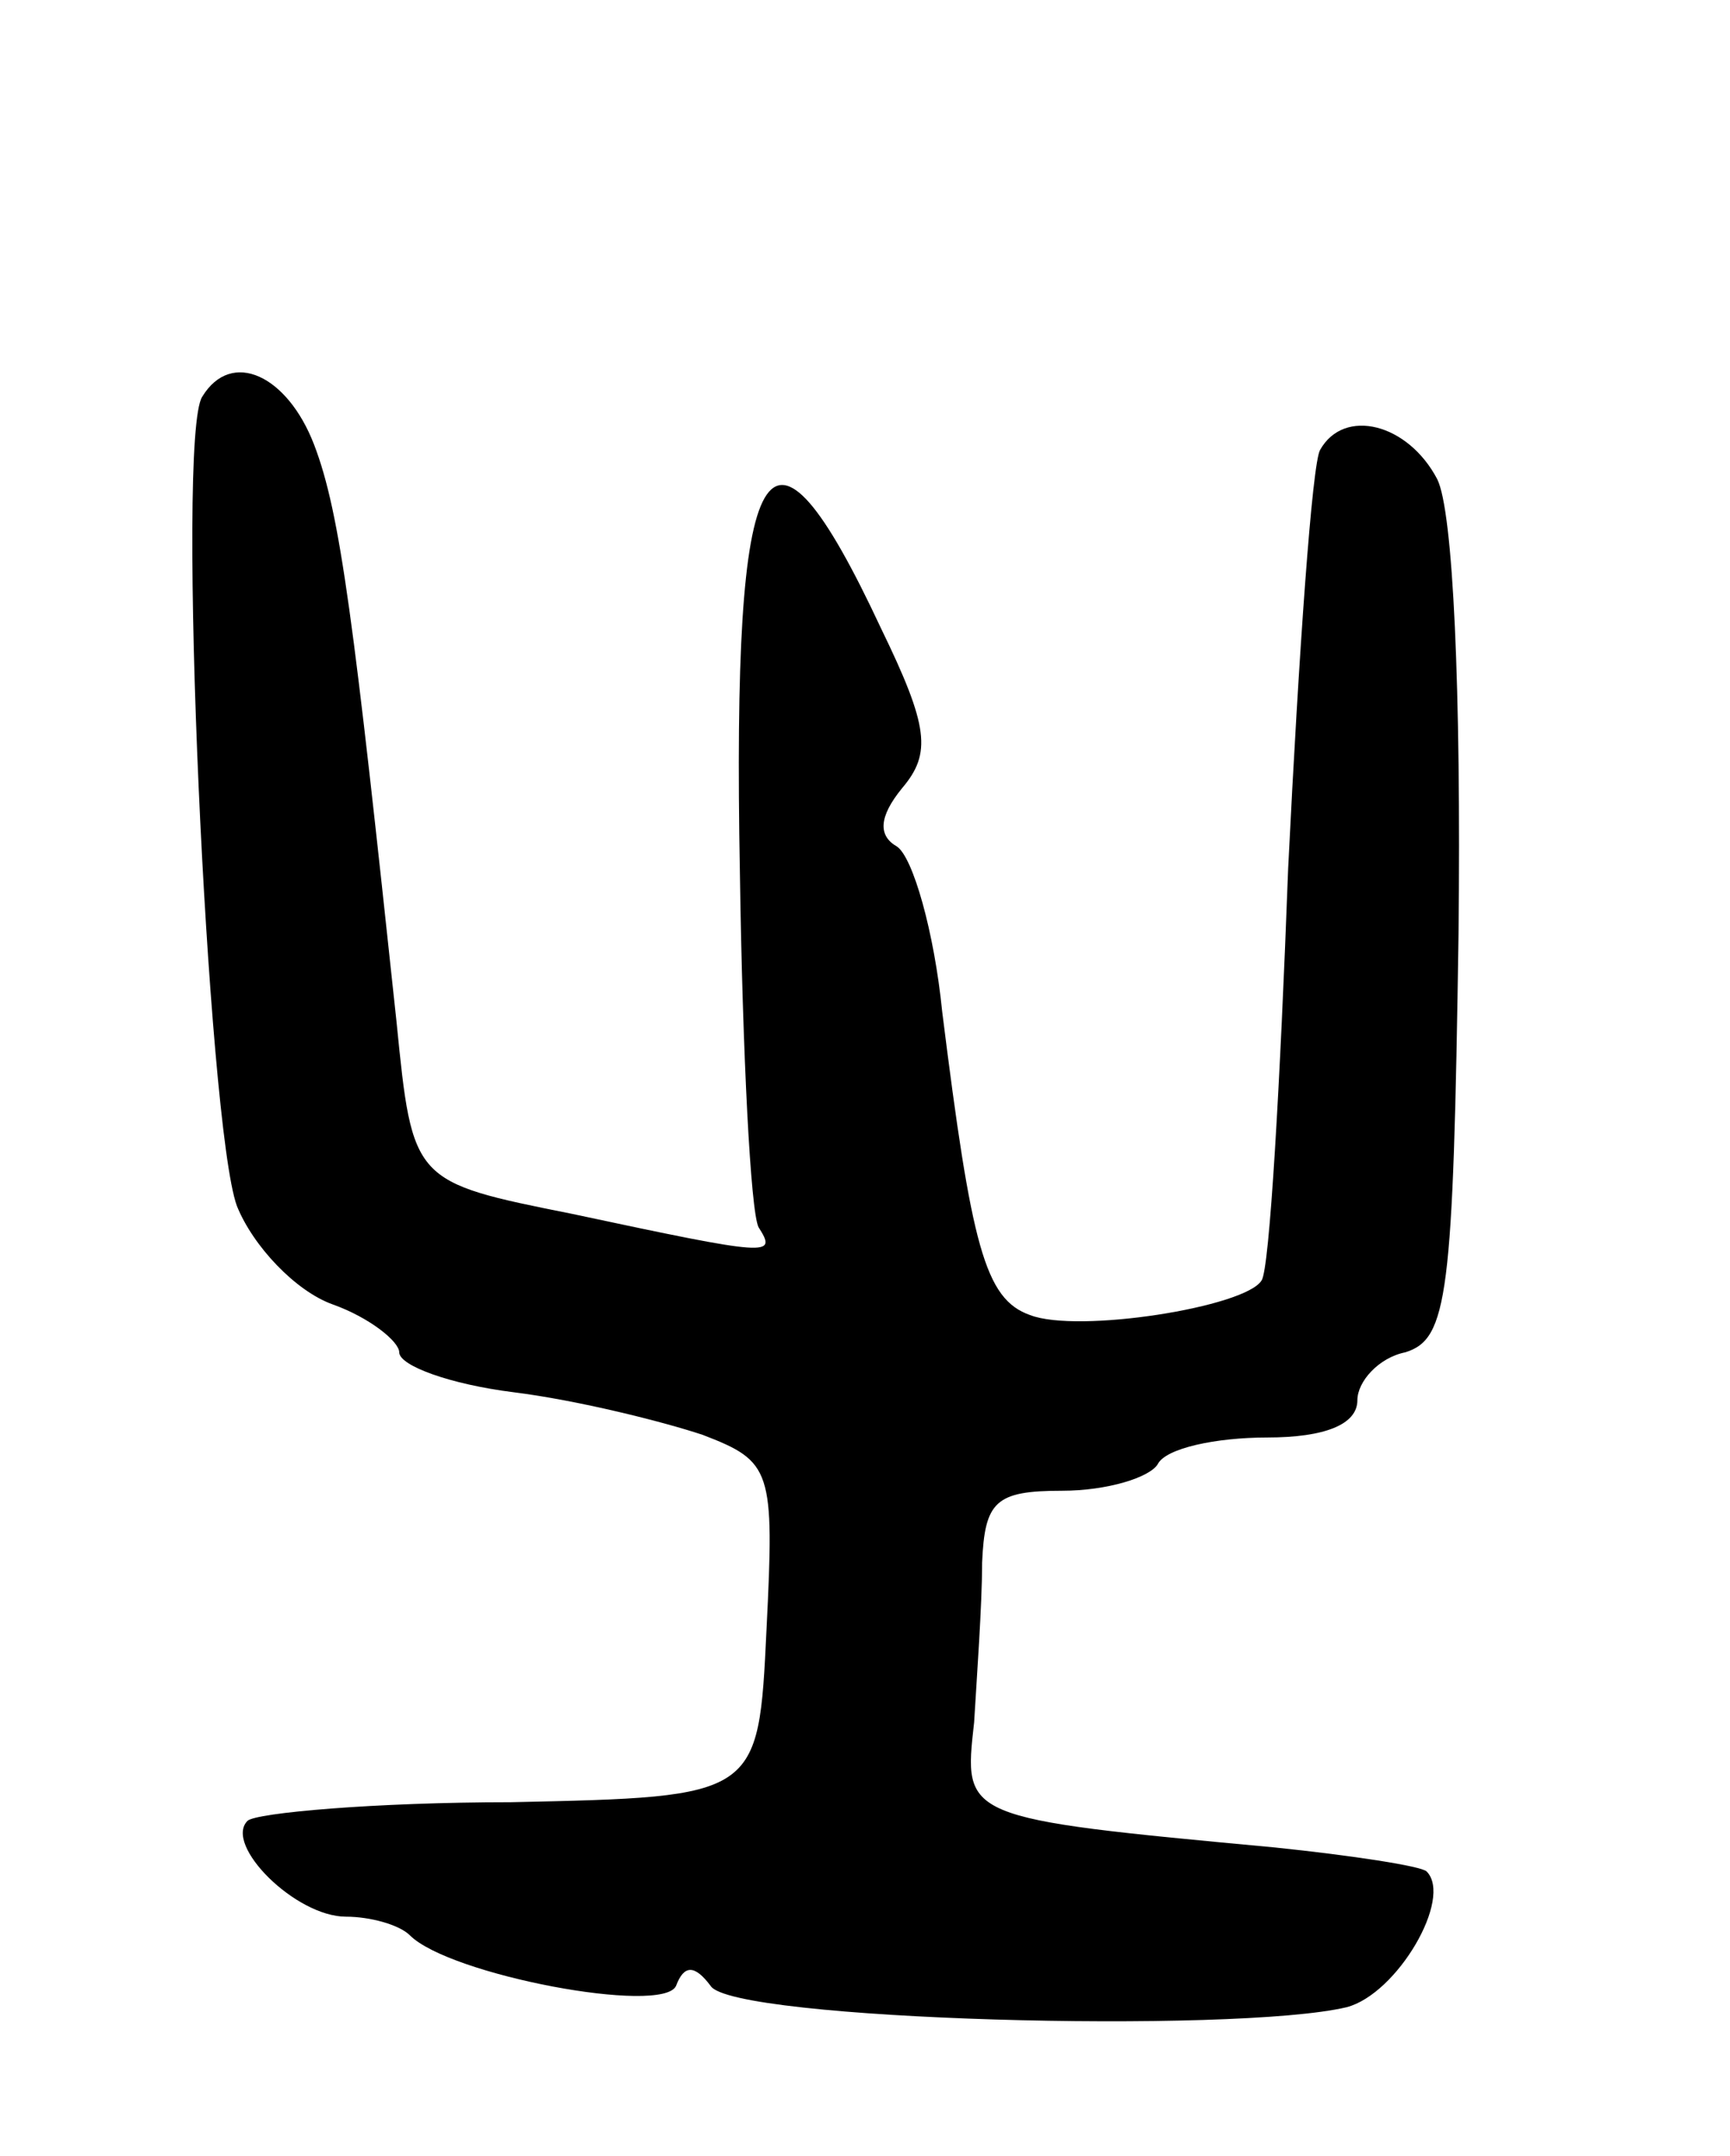 <svg version="1.0" xmlns="http://www.w3.org/2000/svg"
 width="65pt" height="81pt" viewBox="0 0 65 81"
 preserveAspectRatio="xMidYMid meet">
<g transform="translate(0,81) scale(0.1,-0.1)"
fill="#000000" stroke="none">
<path d="M76 661 c-10 -15 2 -274 13 -304 6 -15 22 -32 36 -37 14 -5 25 -14
25 -18 0 -5 19 -12 43 -15 24 -3 56 -11 71 -16 26 -10 27 -13 24 -73 -3 -63
-3 -63 -96 -65 -51 0 -96 -4 -99 -7 -9 -9 18 -36 37 -36 9 0 20 -3 24 -7 15
-15 95 -30 100 -19 3 8 7 8 13 0 8 -13 197 -18 239 -8 19 5 40 41 30 51 -2 2
-28 6 -57 9 -118 11 -117 11 -113 47 1 17 3 44 3 60 1 23 5 27 30 27 17 0 33
5 36 10 3 6 22 10 41 10 22 0 34 5 34 14 0 7 8 16 18 18 16 5 18 21 20 157 1
92 -2 159 -8 171 -11 21 -35 27 -44 11 -3 -5 -8 -76 -12 -157 -3 -81 -7 -151
-10 -155 -6 -10 -69 -20 -87 -13 -17 6 -22 26 -33 114 -3 30 -11 58 -17 62 -7
4 -7 11 2 22 11 13 10 23 -8 60 -43 92 -56 69 -53 -92 1 -68 4 -127 7 -133 7
-11 5 -11 -70 5 -60 12 -60 12 -66 72 -16 150 -21 191 -31 217 -10 26 -31 36
-42 18z"/>
</g>
</svg>
